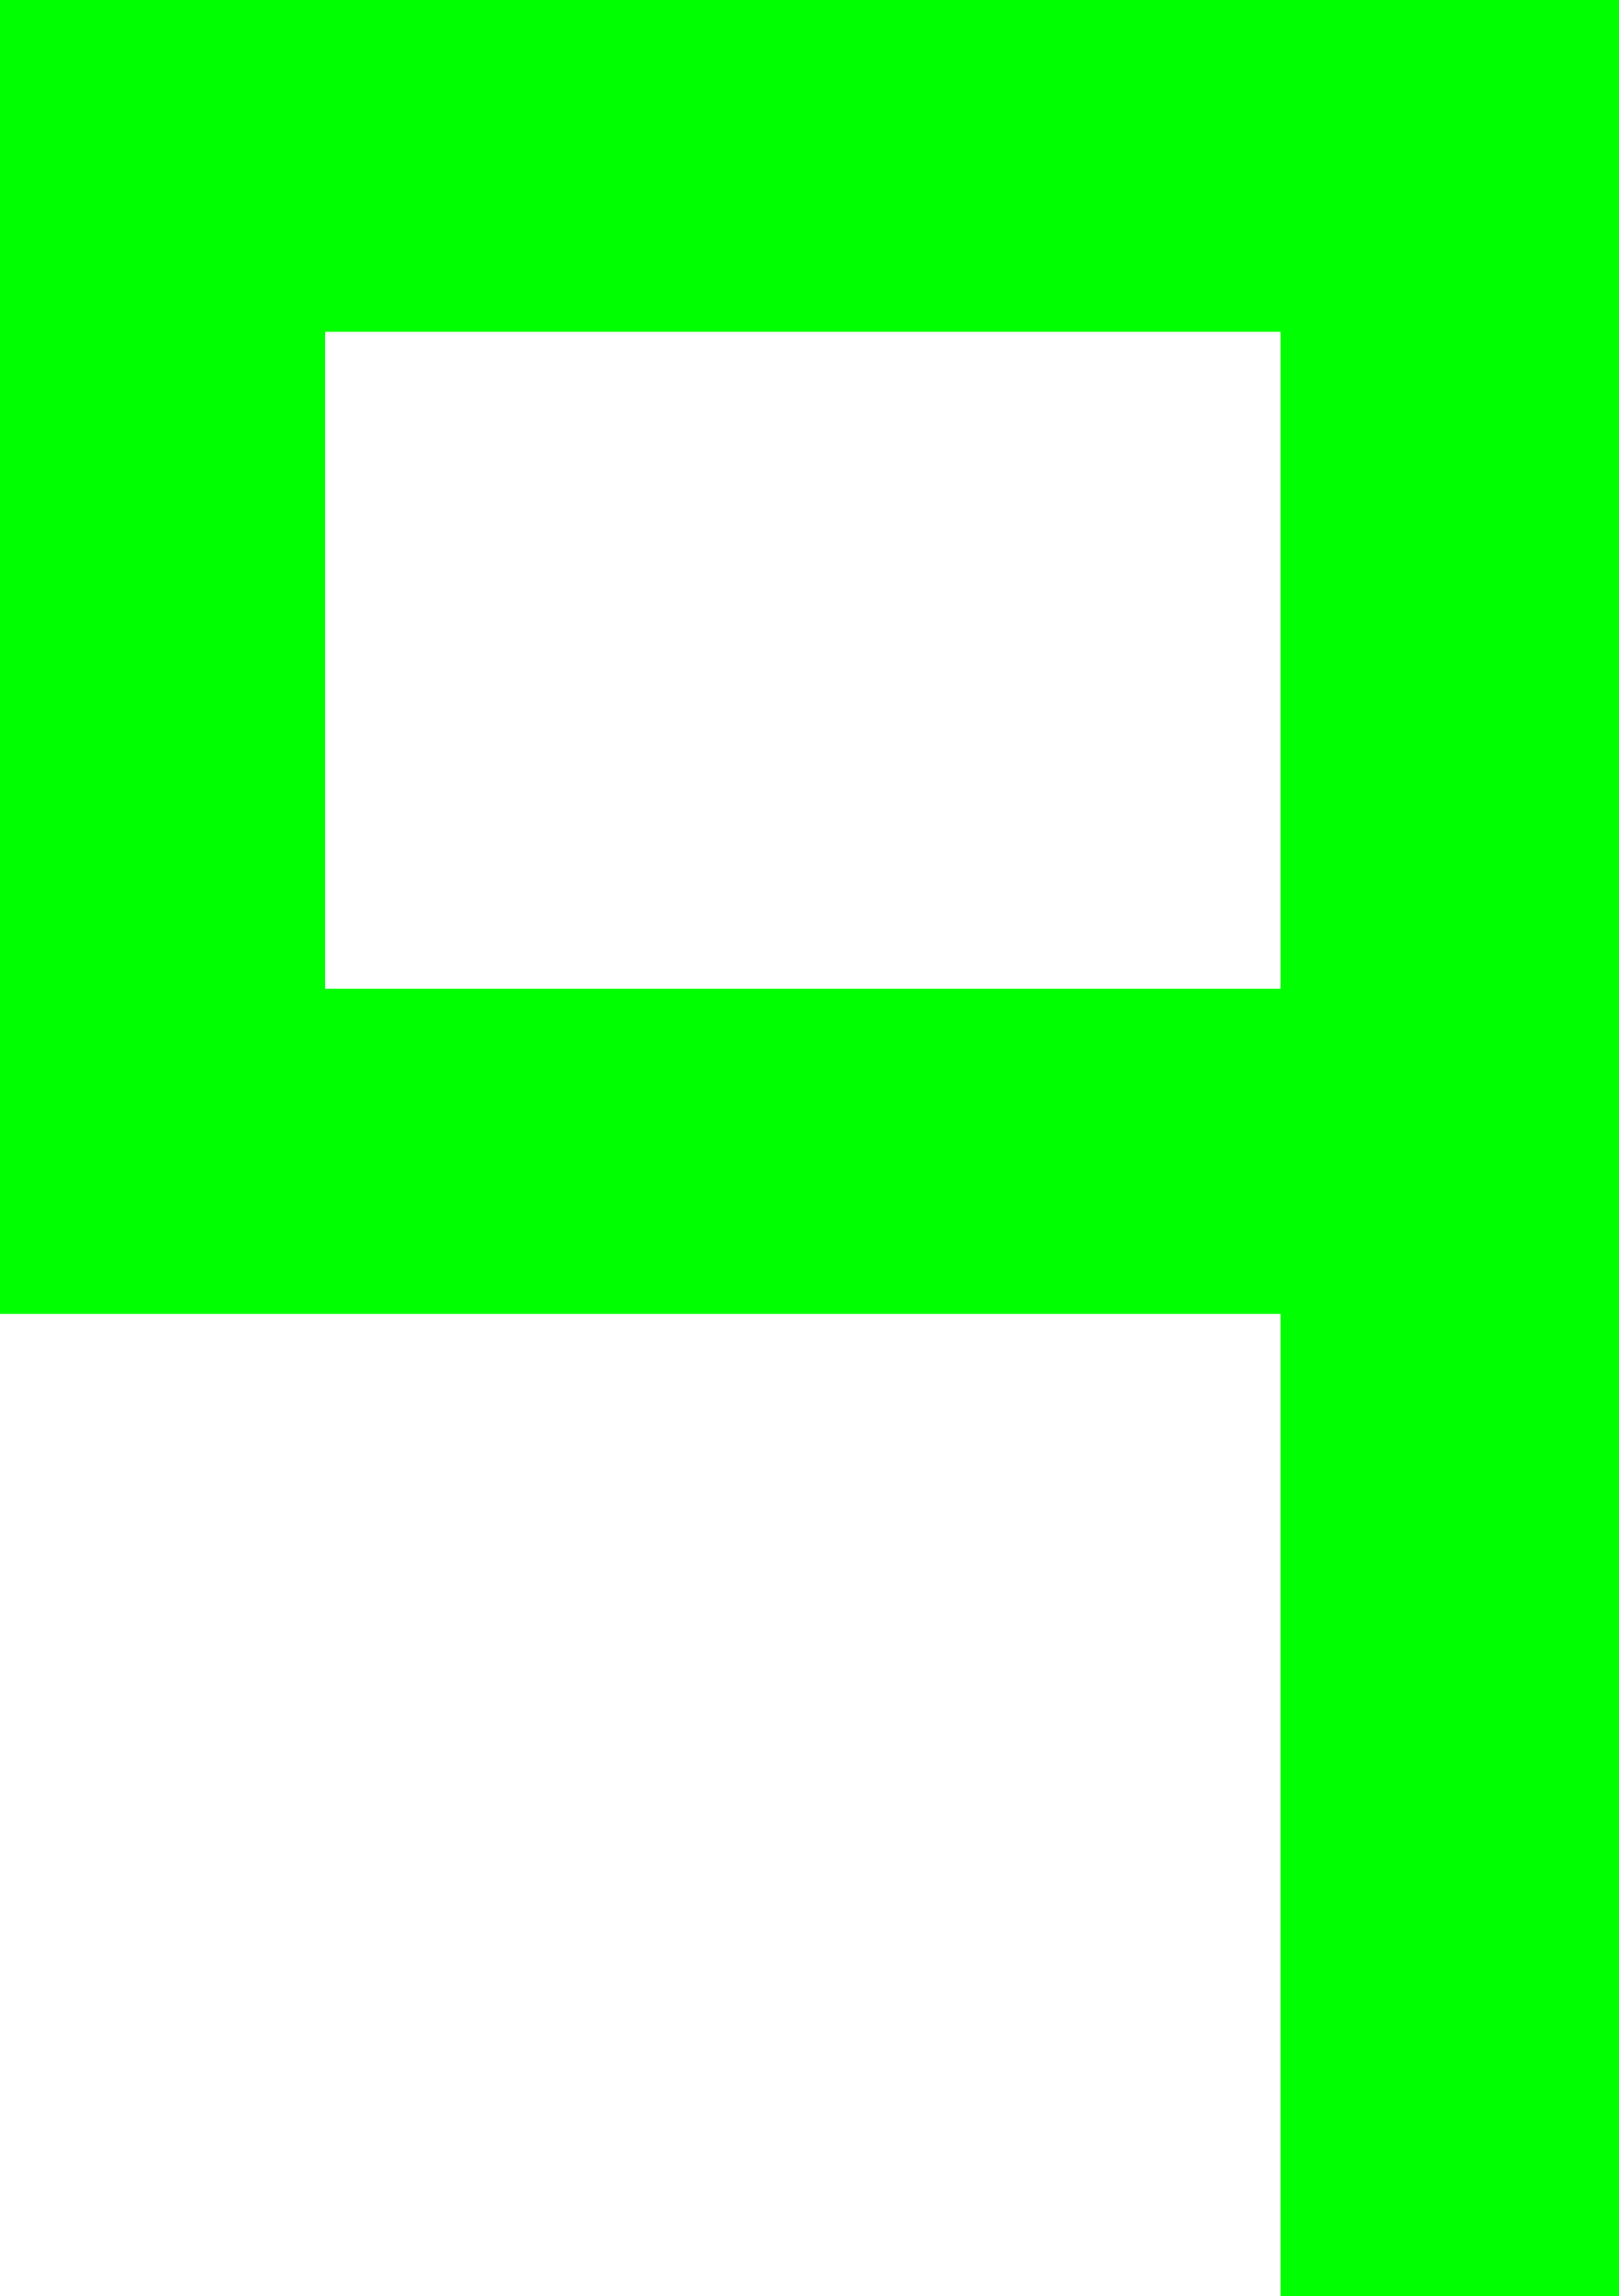 <svg xmlns="http://www.w3.org/2000/svg" xmlns:xlink="http://www.w3.org/1999/xlink" version="1.1" width="12.2" height="17.3" viewBox="0.9 0.4 12.2 17.3">
  <!-- Exported by Scratch - http://scratch.mit.edu/ -->
  <g id="ID0.2418967871926725">
    <path id="ID0.5472155963070691" fill="#00ff00" stroke="none" d="M 11.55 16.7 L 11.55 9.6 L 11.35 9.3 L 1.9 9.3 L 1.9 1.4 L 12.1 1.4 L 12.1 16.7 L 11.55 16.7 M 11.55 2.2 L 11.35 1.9 L 2.65 1.9 L 2.35 2.2 L 2.35 8.55 L 2.65 8.85 L 11.35 8.85 L 11.55 8.55 L 11.55 2.2 " stroke-width="1"/>
    <path id="ID0.6125676413066685" fill="none" stroke="#00ff00" stroke-width="2" stroke-linecap="square" stroke-linejoin="miter" d="M 11.55 2.2 L 11.55 8.55 L 11.35 8.85 L 2.65 8.85 L 2.35 8.55 L 2.35 2.2 L 2.65 1.9 L 11.35 1.9 L 11.55 2.2 M 11.55 16.7 L 12.1 16.7 L 12.1 1.4 L 1.9 1.4 L 1.9 9.3 L 11.35 9.3 L 11.55 9.6 L 11.55 16.7 "/>
  </g>
</svg>